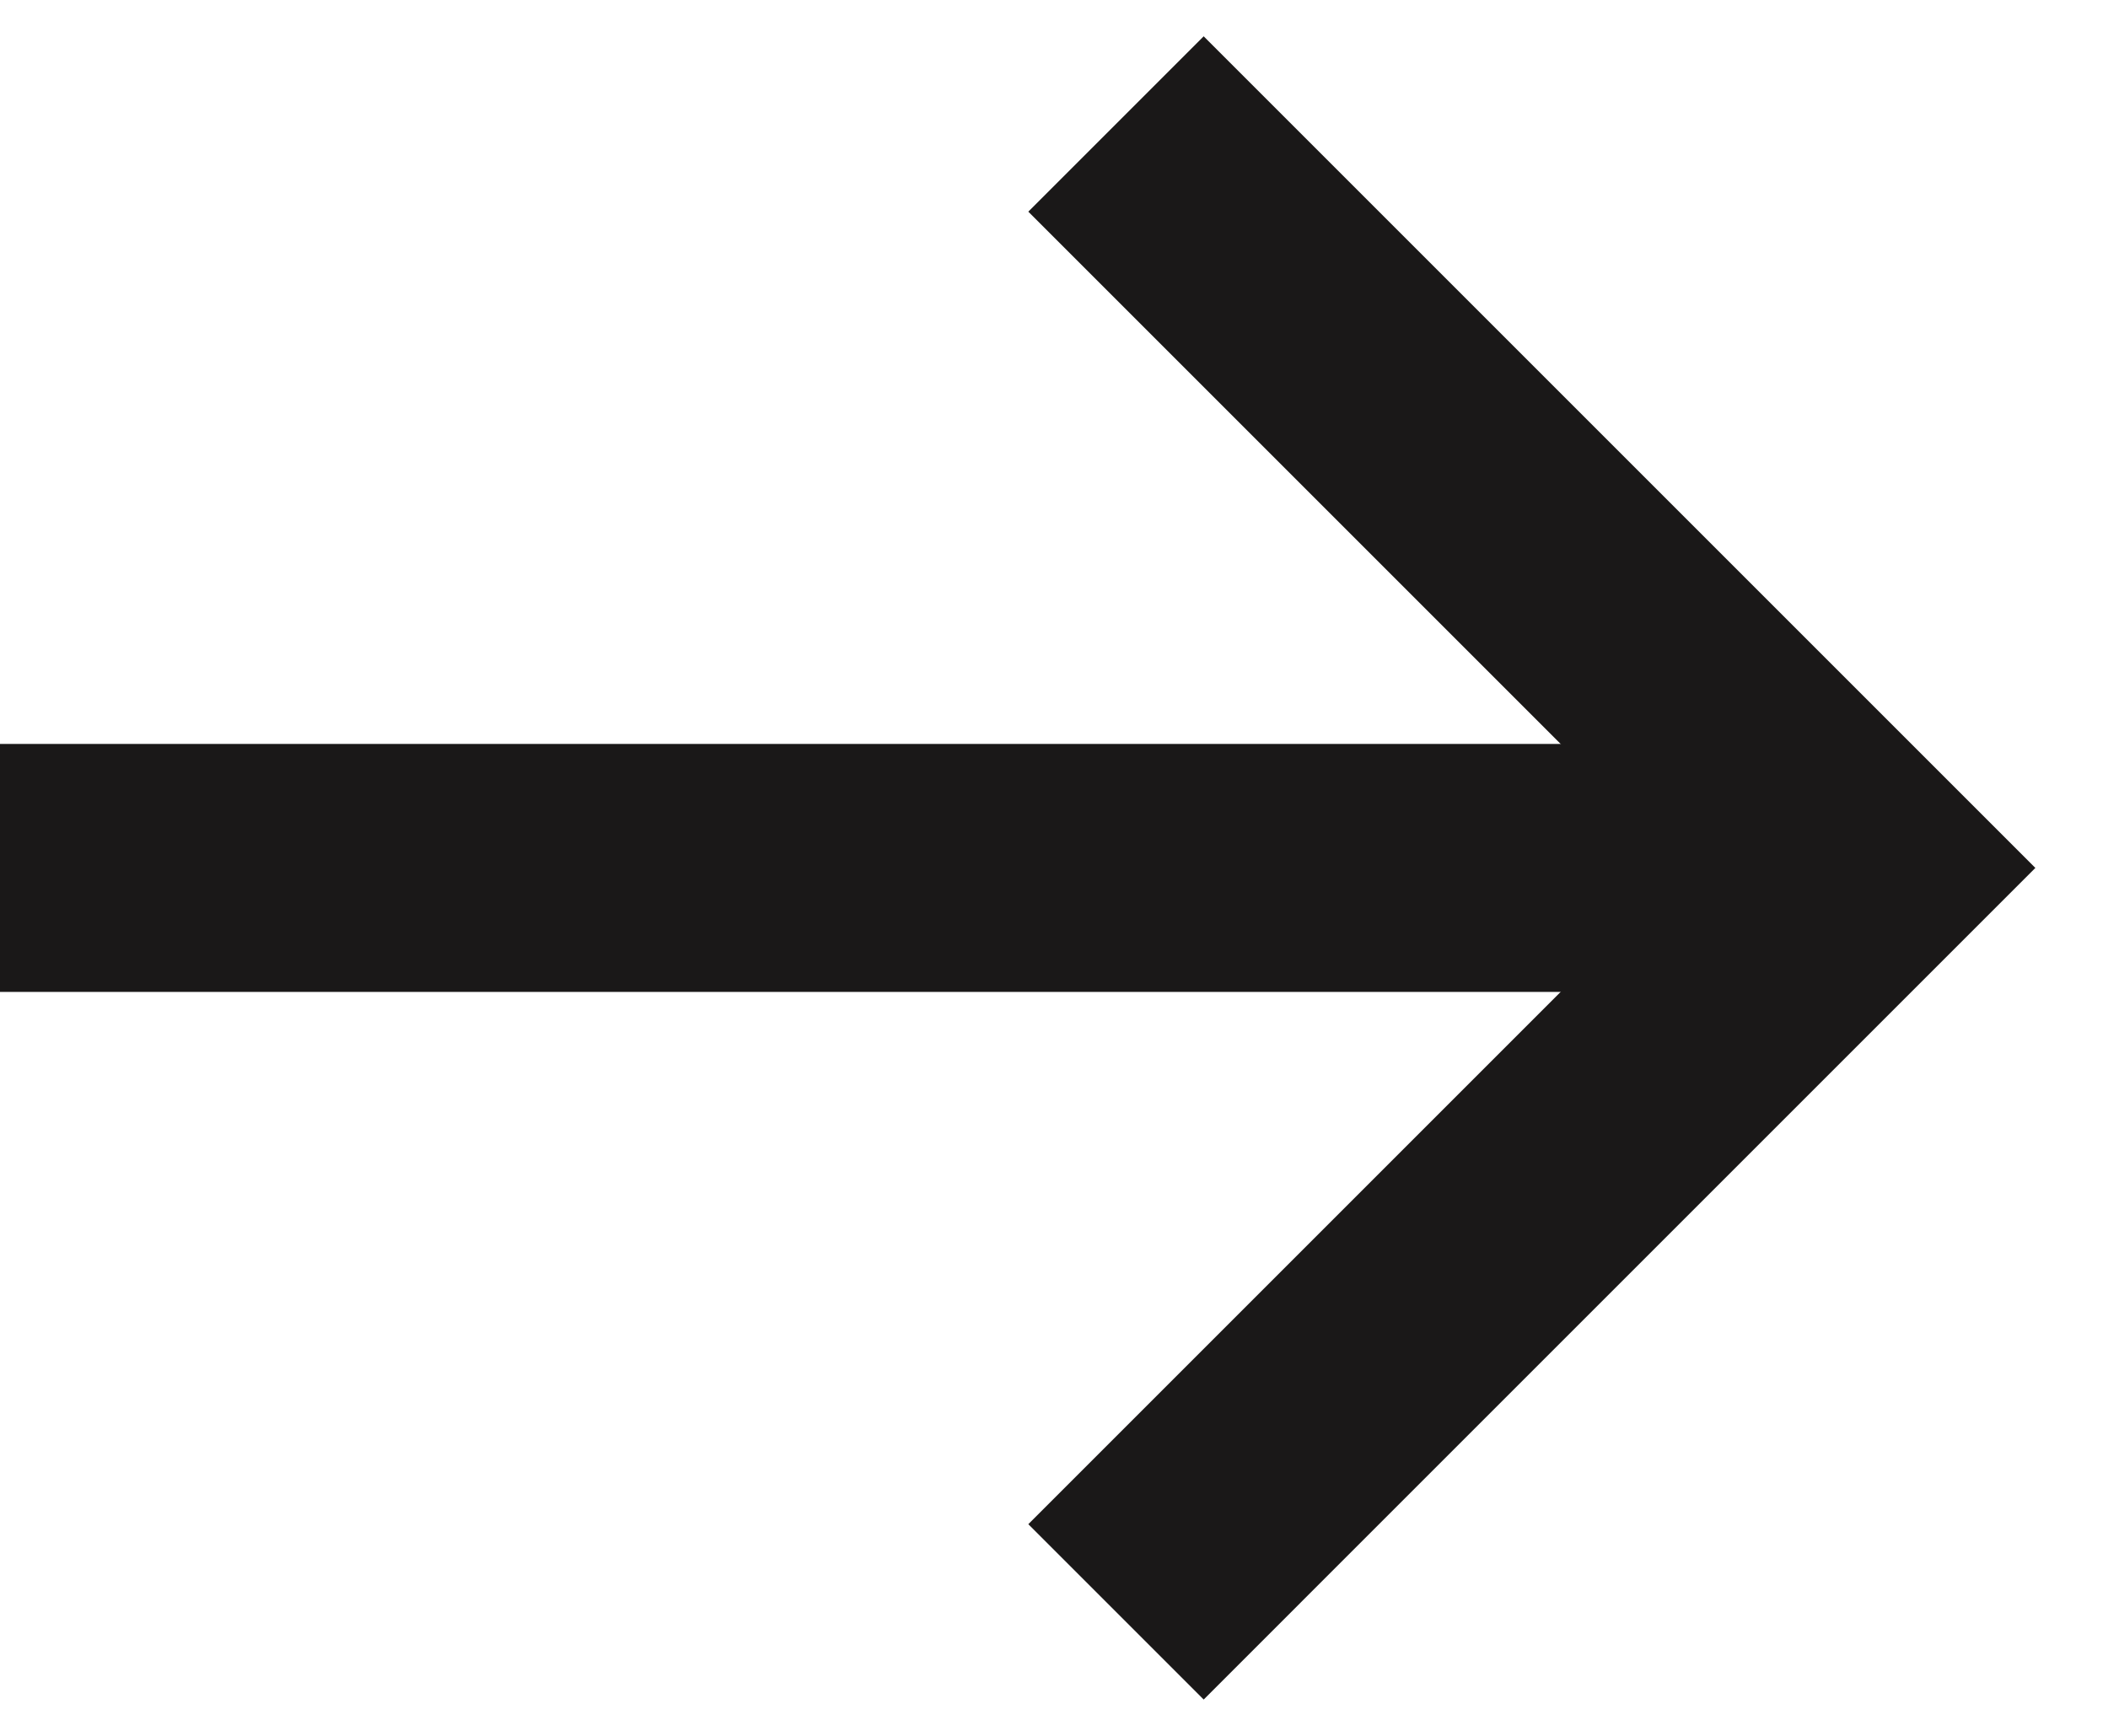 <svg fill="none" xmlns="http://www.w3.org/2000/svg" width="17" height="14" viewBox="0 0 17 14">
  <path d="M0 7H15" stroke="#1a1818" stroke-width="2"/>
  <path d="M9 1L15 7L9 13" stroke="#1a1818" stroke-width="2"/>
</svg>